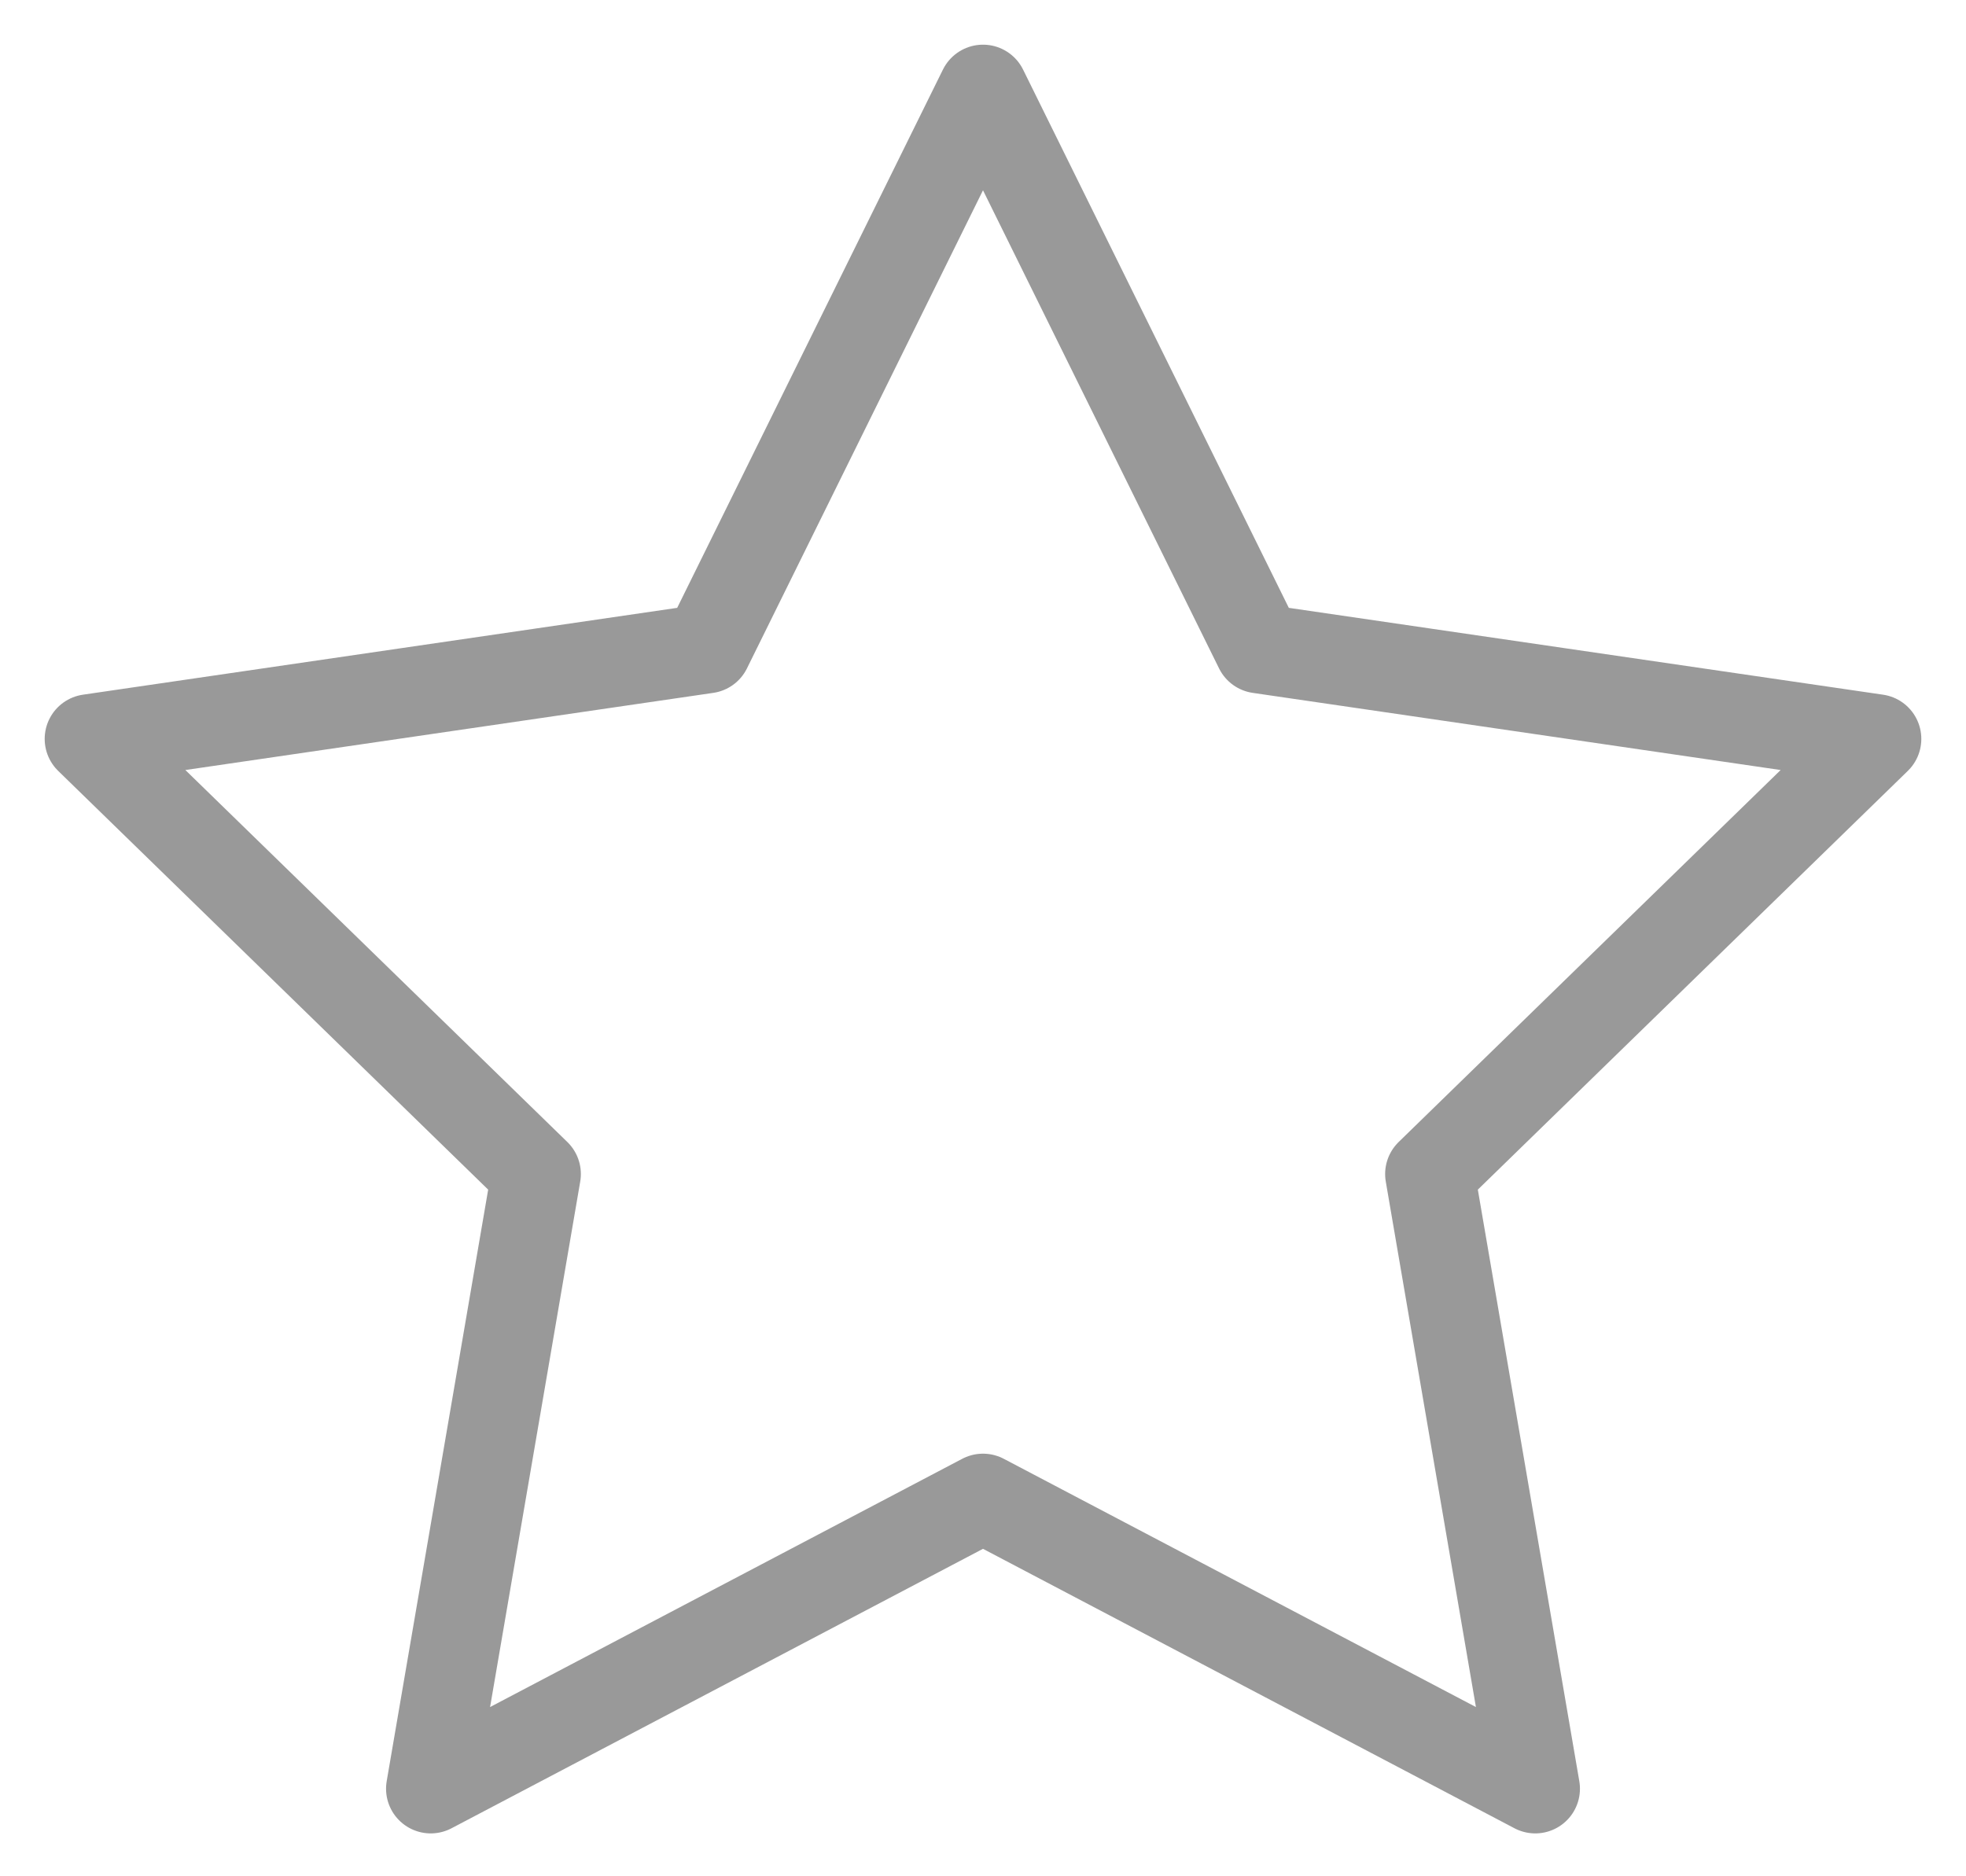 <svg width="22" height="21" viewBox="0 0 22 21" fill="none" xmlns="http://www.w3.org/2000/svg">
<path d="M11 1L14.09 7.26L21 8.27L16 13.14L17.18 20.02L11 16.77L4.82 20.02L6 13.14L1 8.27L7.91 7.26L11 1Z" stroke="#999999" stroke-linecap="round" stroke-linejoin="round"/>
</svg>
